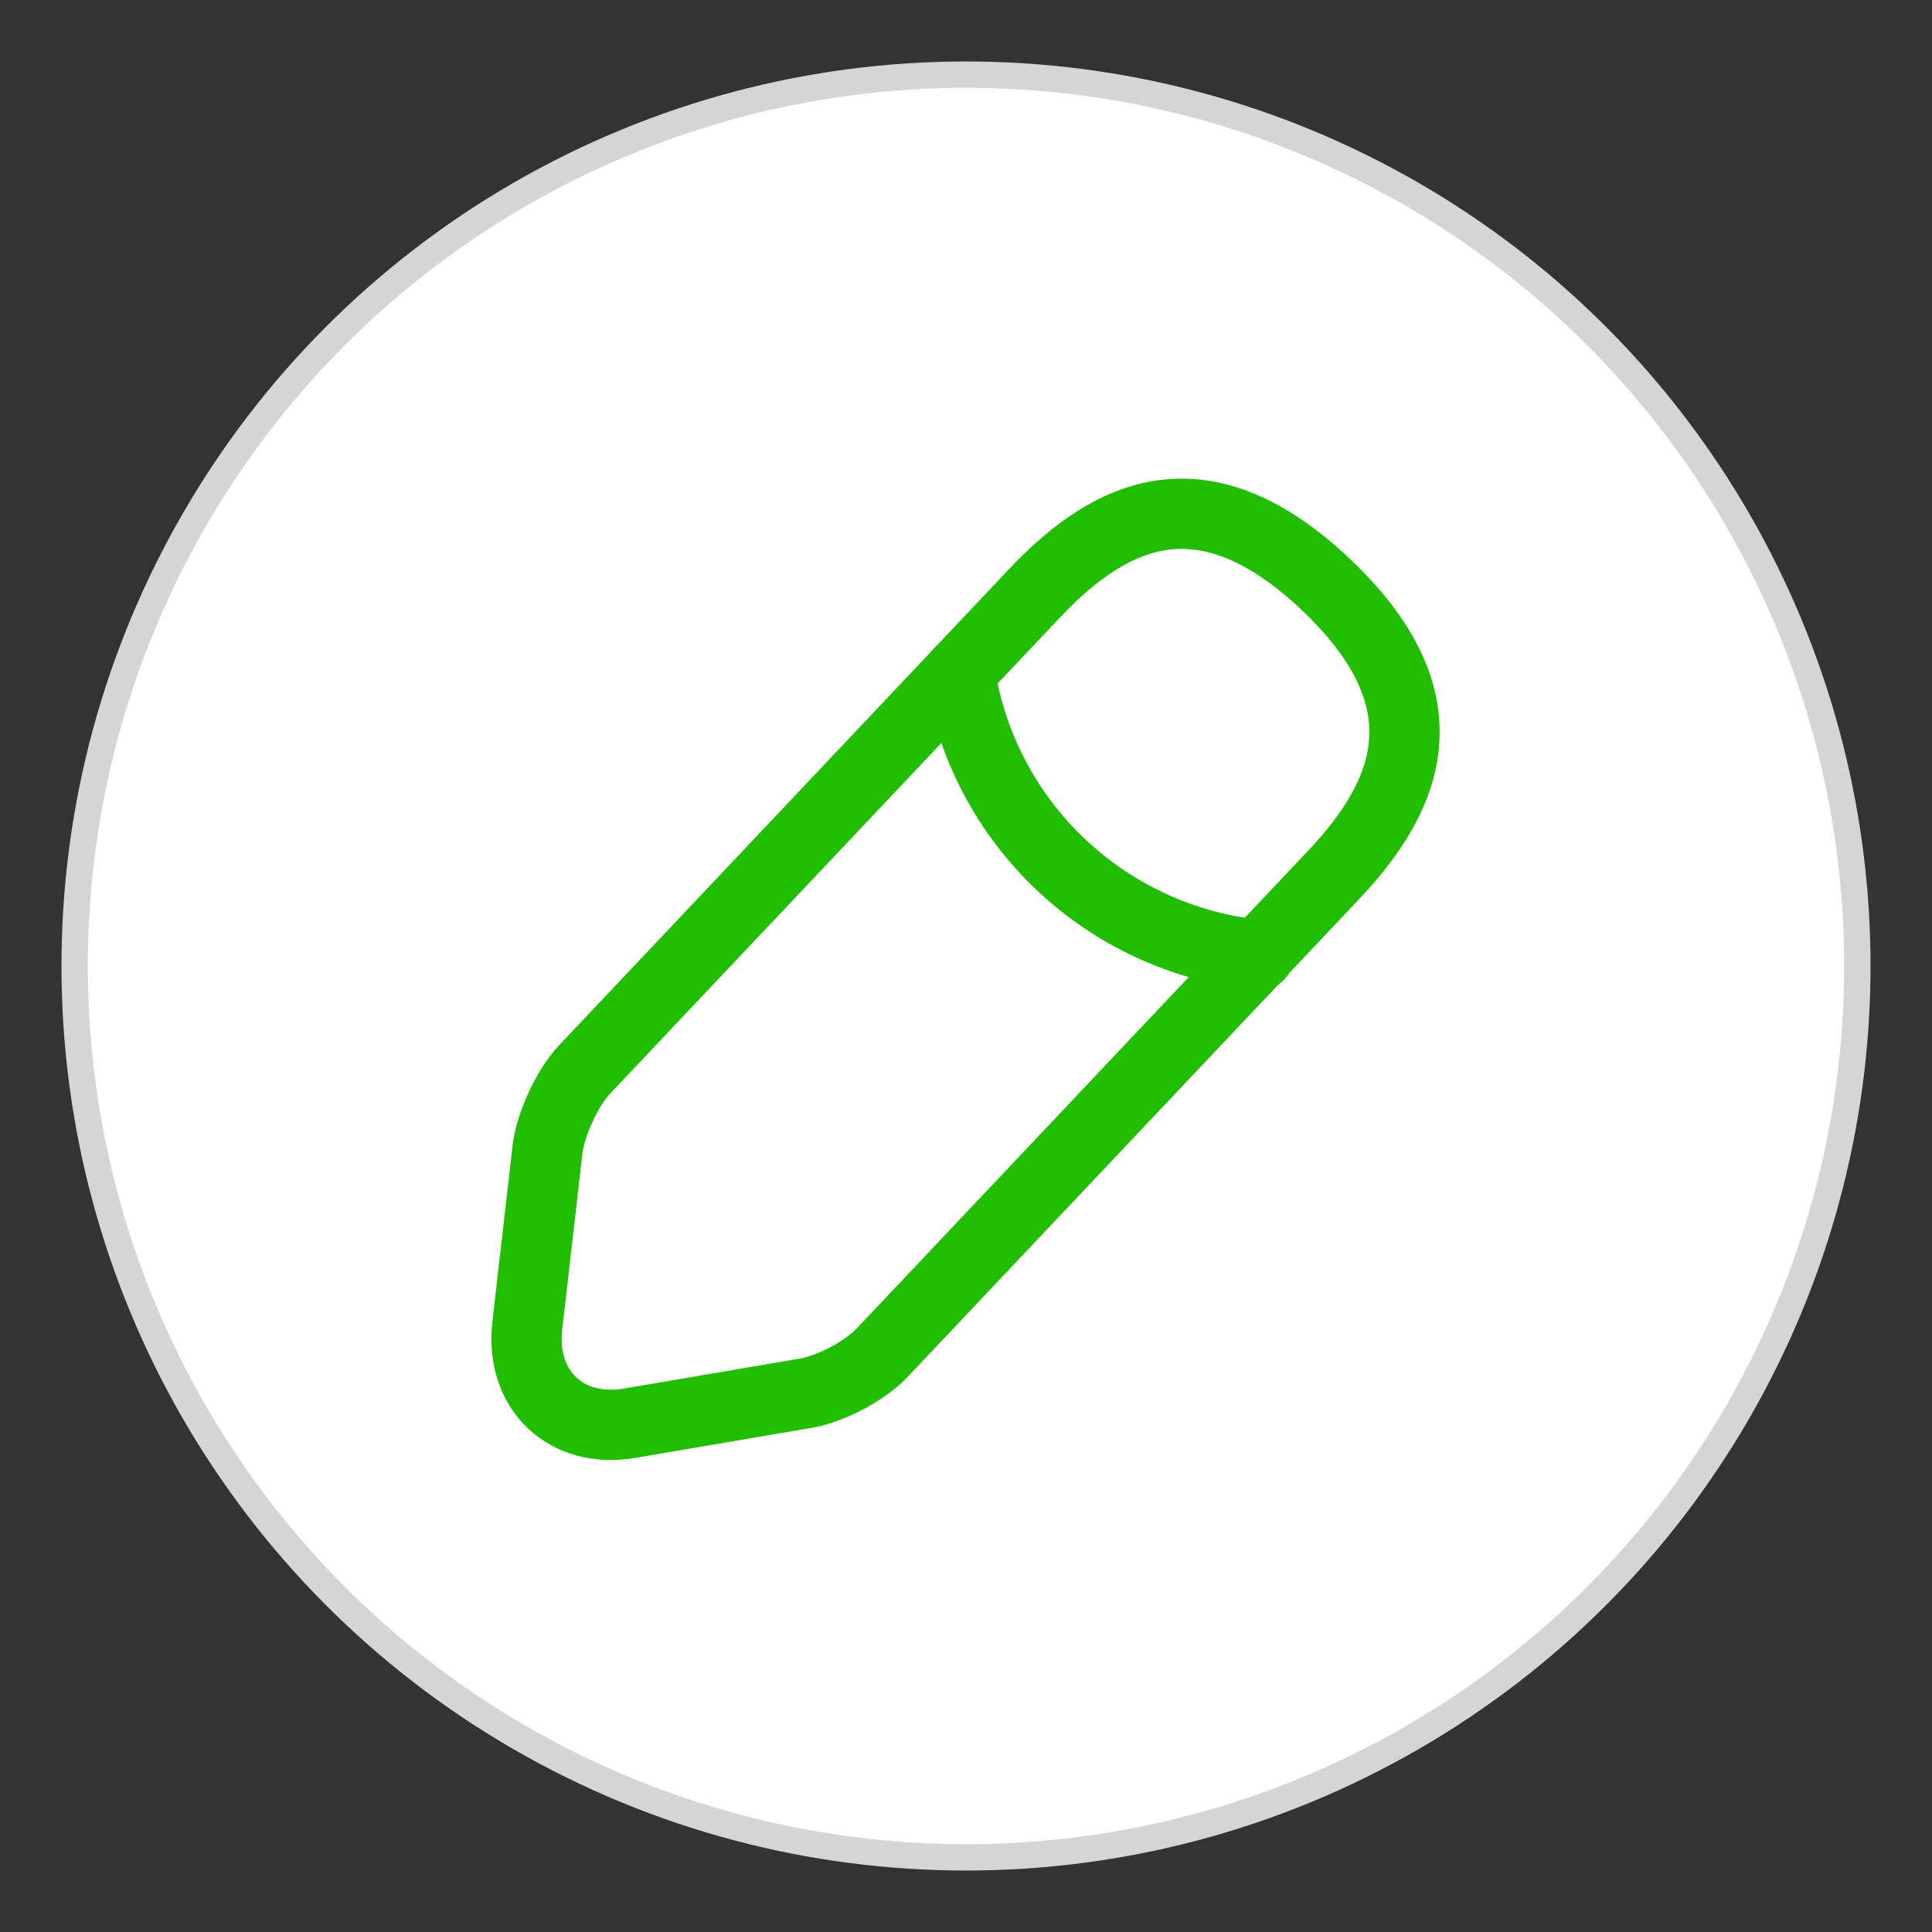 <svg width="22" height="22" viewBox="0 0 22 22" fill="none" xmlns="http://www.w3.org/2000/svg">
<rect x="0" y="0" width="22" height="22" fill="#333333" stroke="none"/>
<circle cx="11" cy="11" r="10.15" fill="white" stroke="#D5D5D5" stroke-width="0.3"/>
<path d="M11.786 6.75L6.654 12.181C6.461 12.387 6.273 12.794 6.236 13.075L6.004 15.1C5.923 15.831 6.448 16.331 7.173 16.206L9.186 15.863C9.467 15.812 9.861 15.606 10.054 15.394L15.186 9.963C16.073 9.025 16.473 7.956 15.092 6.65C13.717 5.356 12.673 5.813 11.786 6.75Z" stroke="#21BD00" stroke-width="0.8" stroke-miterlimit="10" stroke-linecap="round" stroke-linejoin="round"/>
<path d="M10.93 7.656C11.198 9.381 12.598 10.7 14.336 10.875" stroke="#21BD00" stroke-width="0.8" stroke-miterlimit="10" stroke-linecap="round" stroke-linejoin="round"/>
</svg>
